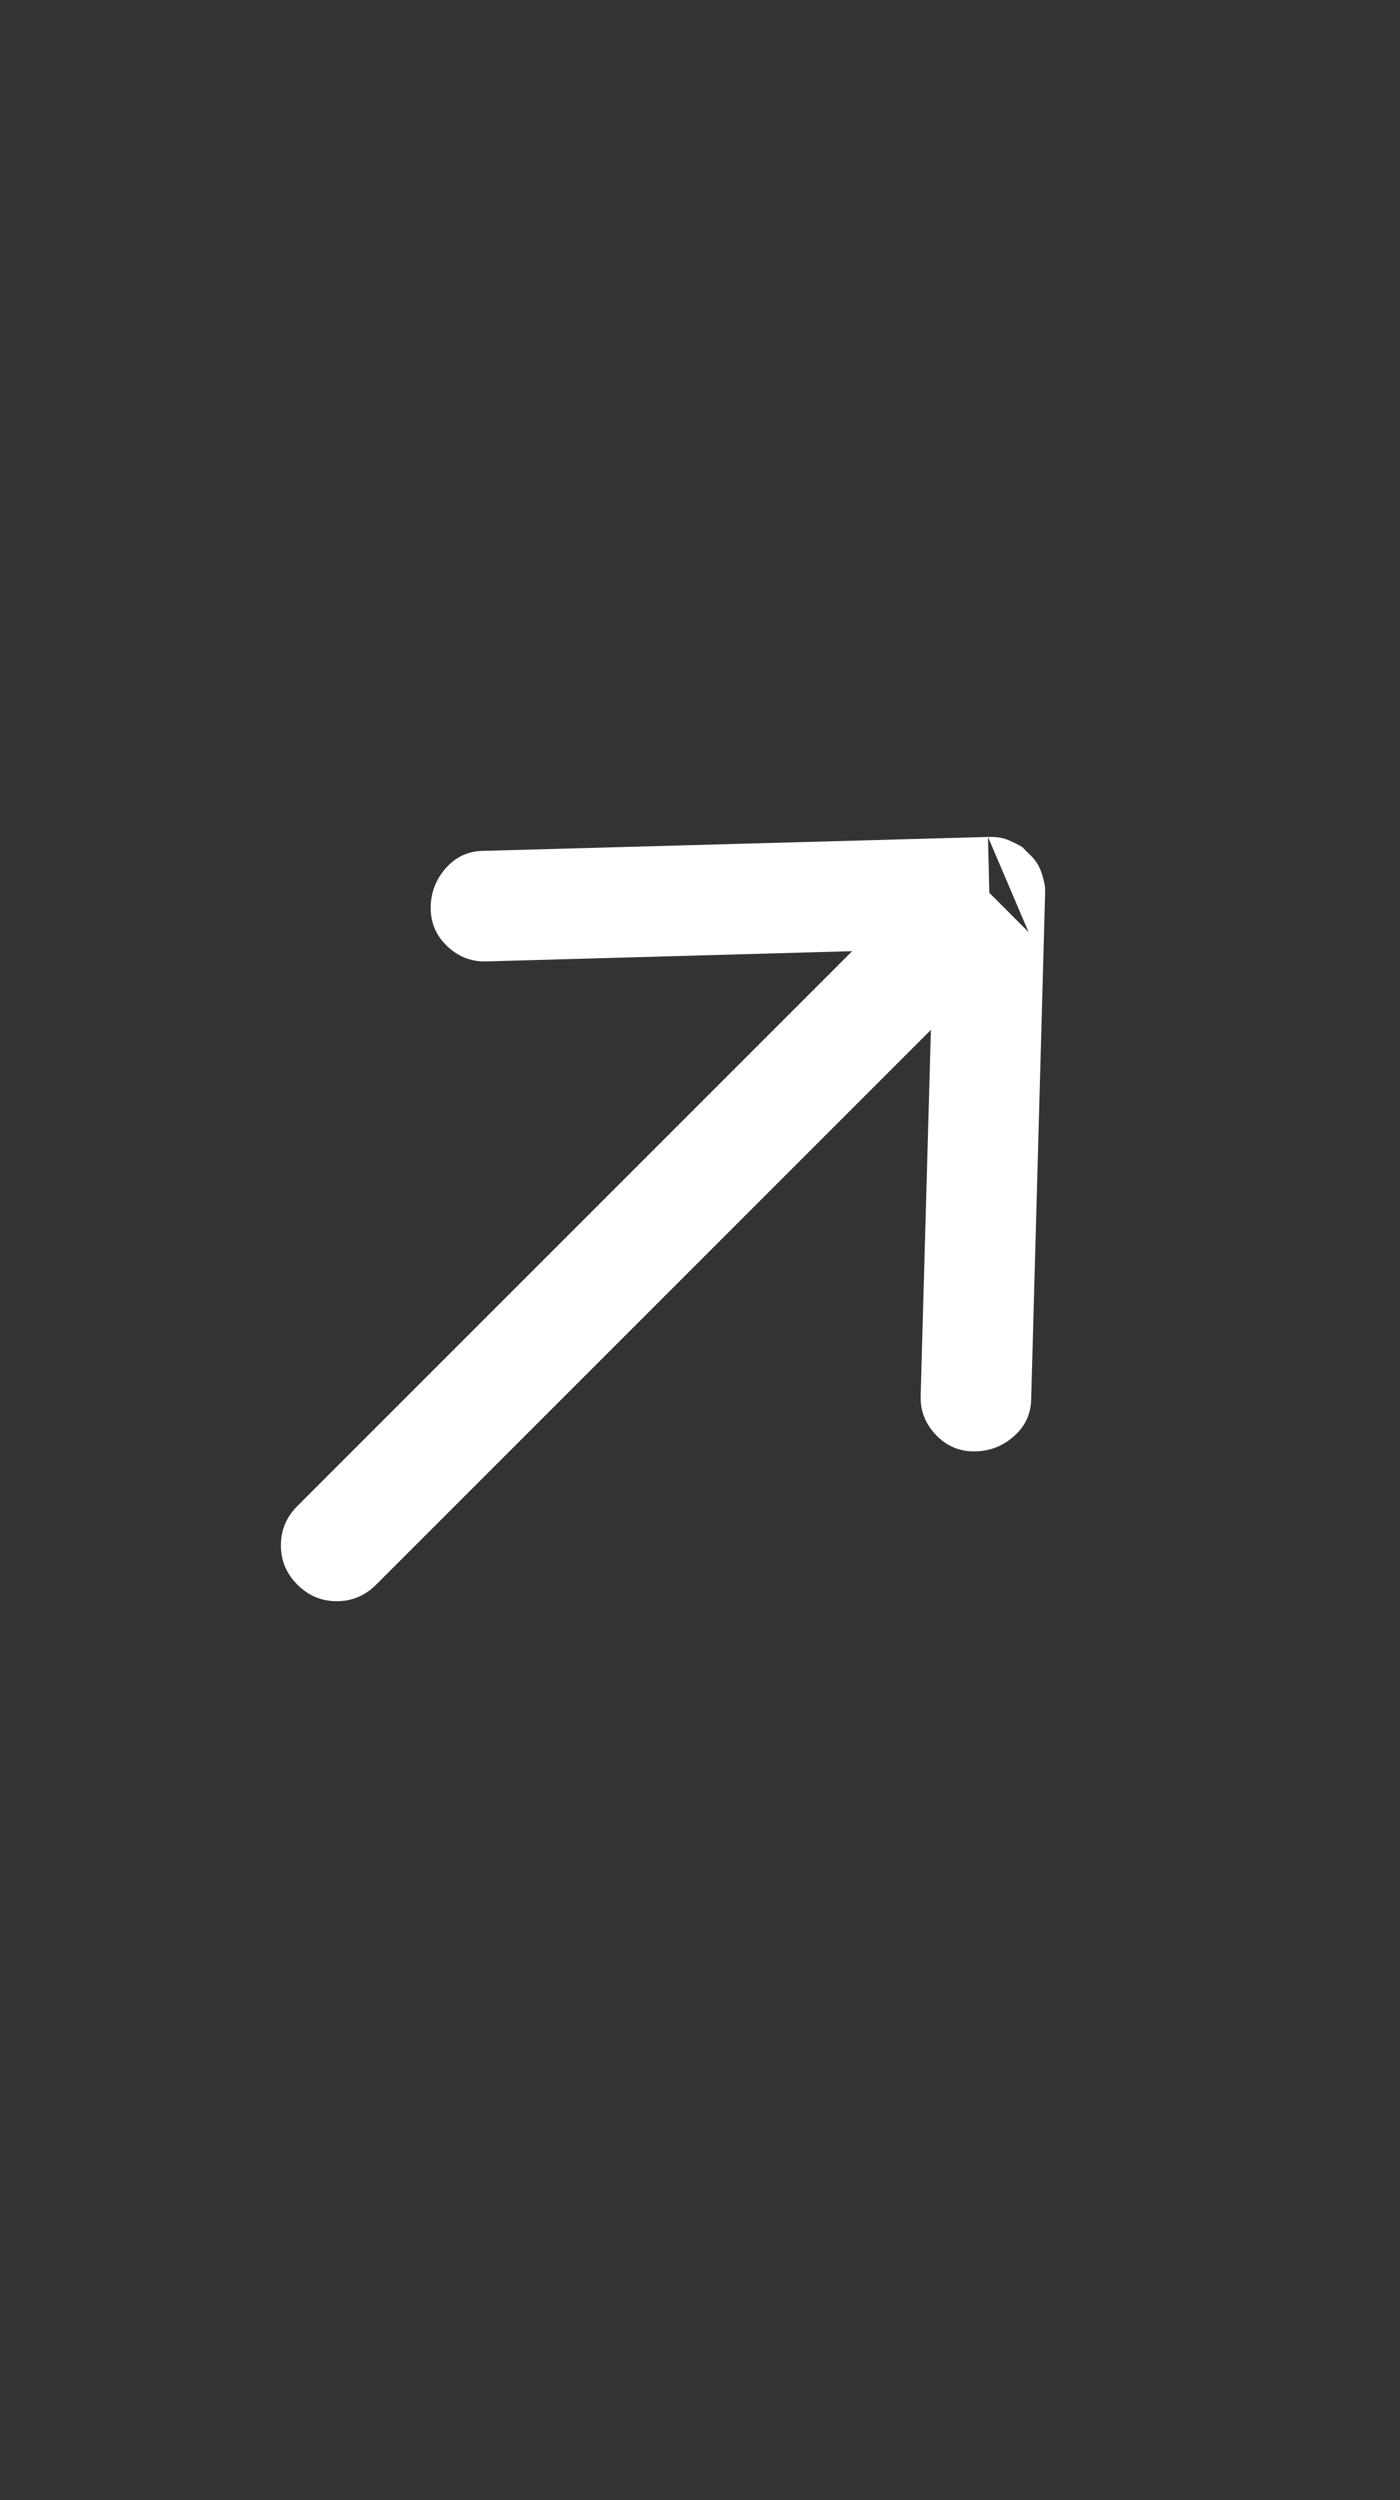 <svg width="14" height="25" viewBox="0 0 14 25" fill="none" xmlns="http://www.w3.org/2000/svg">
<rect x="0" y="0" width="14" height="25" fill="#333333" stroke="none"/>
<g id="Icon">
<path id="Vector" d="M4.307 9.08C4.307 9.232 4.364 9.361 4.478 9.467C4.592 9.573 4.726 9.621 4.878 9.613L8.522 9.511L2.974 15.059C2.864 15.169 2.809 15.3 2.809 15.453C2.809 15.605 2.864 15.736 2.974 15.846C3.084 15.956 3.215 16.011 3.367 16.011C3.52 16.011 3.651 15.956 3.761 15.846L9.309 10.298L9.207 13.942C9.199 14.094 9.247 14.227 9.353 14.342C9.459 14.456 9.588 14.513 9.74 14.513C9.893 14.513 10.026 14.462 10.14 14.361C10.255 14.259 10.312 14.132 10.312 13.98L10.451 8.94C10.451 8.94 10.451 8.938 10.451 8.934C10.451 8.929 10.451 8.927 10.451 8.927C10.451 8.919 10.451 8.91 10.451 8.902C10.451 8.893 10.451 8.885 10.451 8.876C10.443 8.817 10.428 8.76 10.407 8.705C10.386 8.65 10.354 8.601 10.312 8.559C10.295 8.542 10.28 8.527 10.267 8.515C10.255 8.502 10.24 8.487 10.223 8.47C10.181 8.445 10.134 8.422 10.083 8.4C10.032 8.379 9.977 8.369 9.918 8.369C9.91 8.369 9.903 8.369 9.899 8.369C9.895 8.369 9.888 8.369 9.88 8.369L4.84 8.508C4.688 8.508 4.561 8.565 4.459 8.68C4.358 8.794 4.307 8.927 4.307 9.08ZM10.286 9.321L9.893 8.927L9.88 8.369L10.286 9.321Z" fill="white"/>
</g>
</svg>
